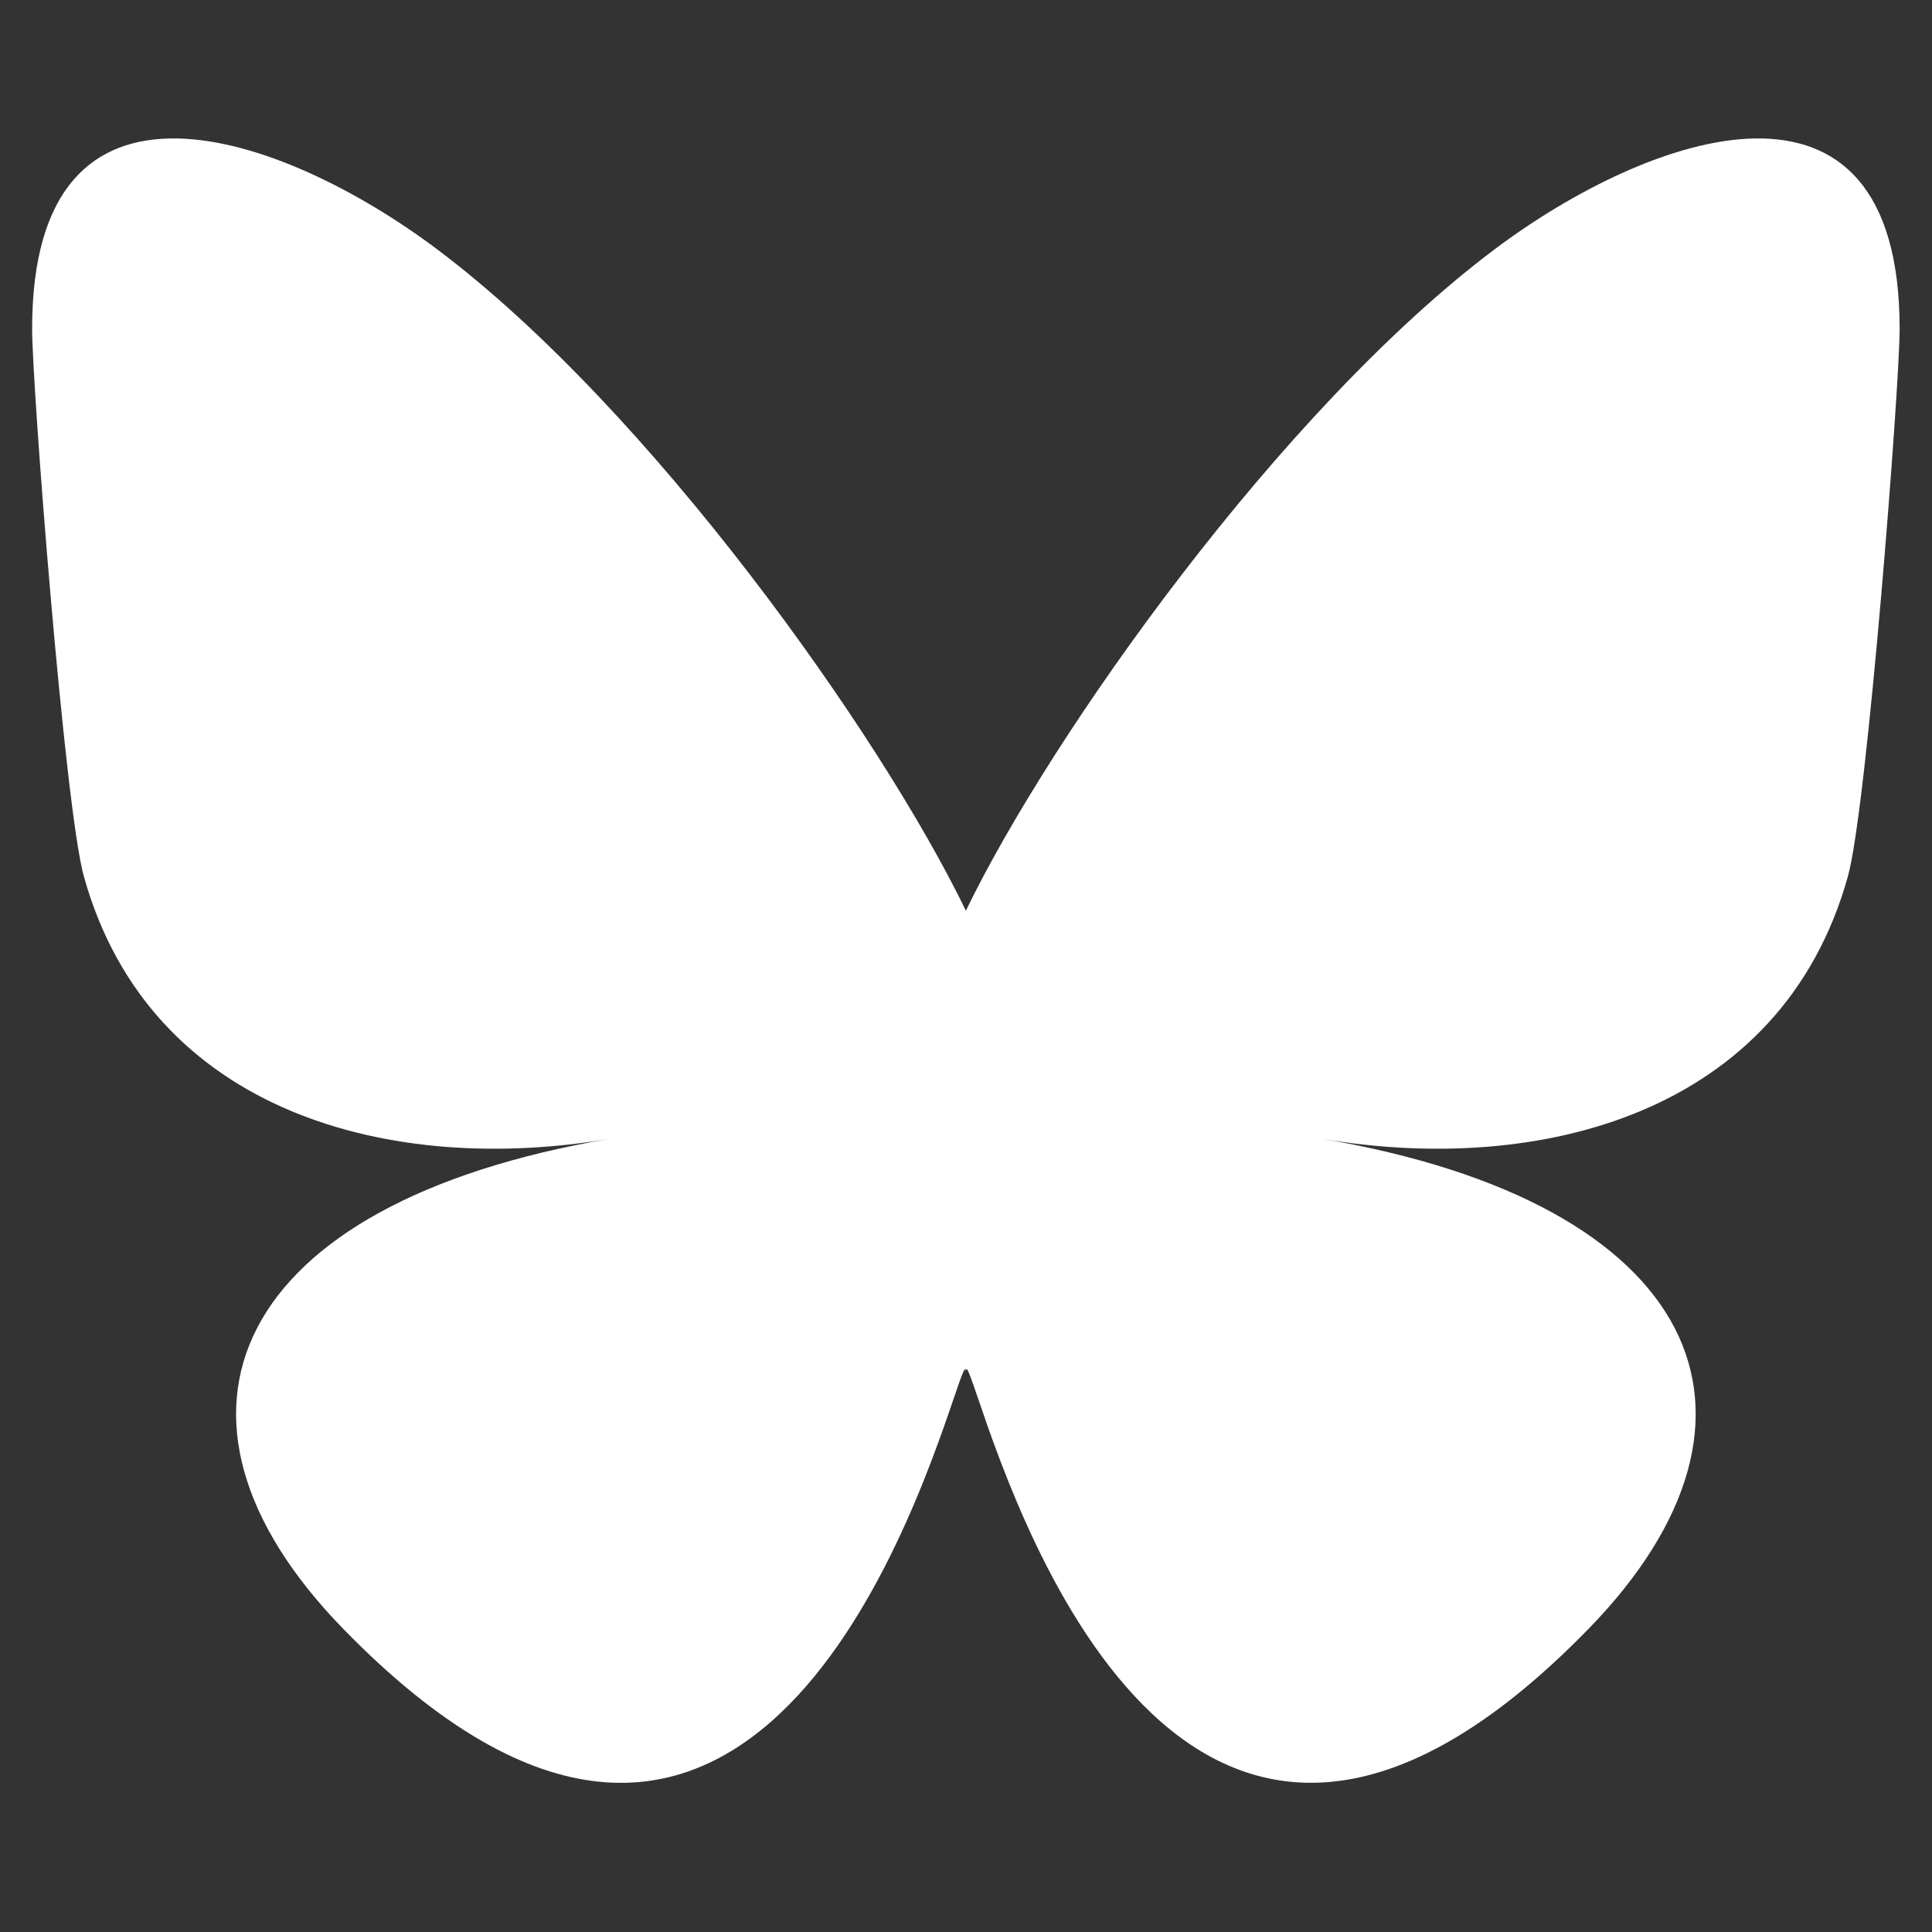 <svg width="16" height="16" viewBox="0 0 16 16" fill="none" xmlns="http://www.w3.org/2000/svg">
<rect x="0" y="0" width="16" height="16" fill="#333333" stroke="none"/>
<path d="M3.618 2.063C5.391 3.394 7.299 6.094 7.999 7.542C8.699 6.094 10.607 3.394 12.38 2.063C13.659 1.103 15.732 0.359 15.732 2.724C15.732 3.197 15.462 6.692 15.303 7.26C14.751 9.232 12.739 9.736 10.949 9.431C14.077 9.963 14.873 11.727 13.155 13.49C9.891 16.839 8.464 12.65 8.098 11.576C8.031 11.38 7.999 11.288 7.999 11.366C7.999 11.288 7.967 11.38 7.9 11.576C7.534 12.65 6.107 16.84 2.843 13.49C1.125 11.727 1.921 9.963 5.049 9.431C3.259 9.736 1.247 9.232 0.695 7.26C0.536 6.692 0.266 3.197 0.266 2.724C0.266 0.359 2.339 1.103 3.618 2.063H3.618Z" fill="white"/>
</svg>
